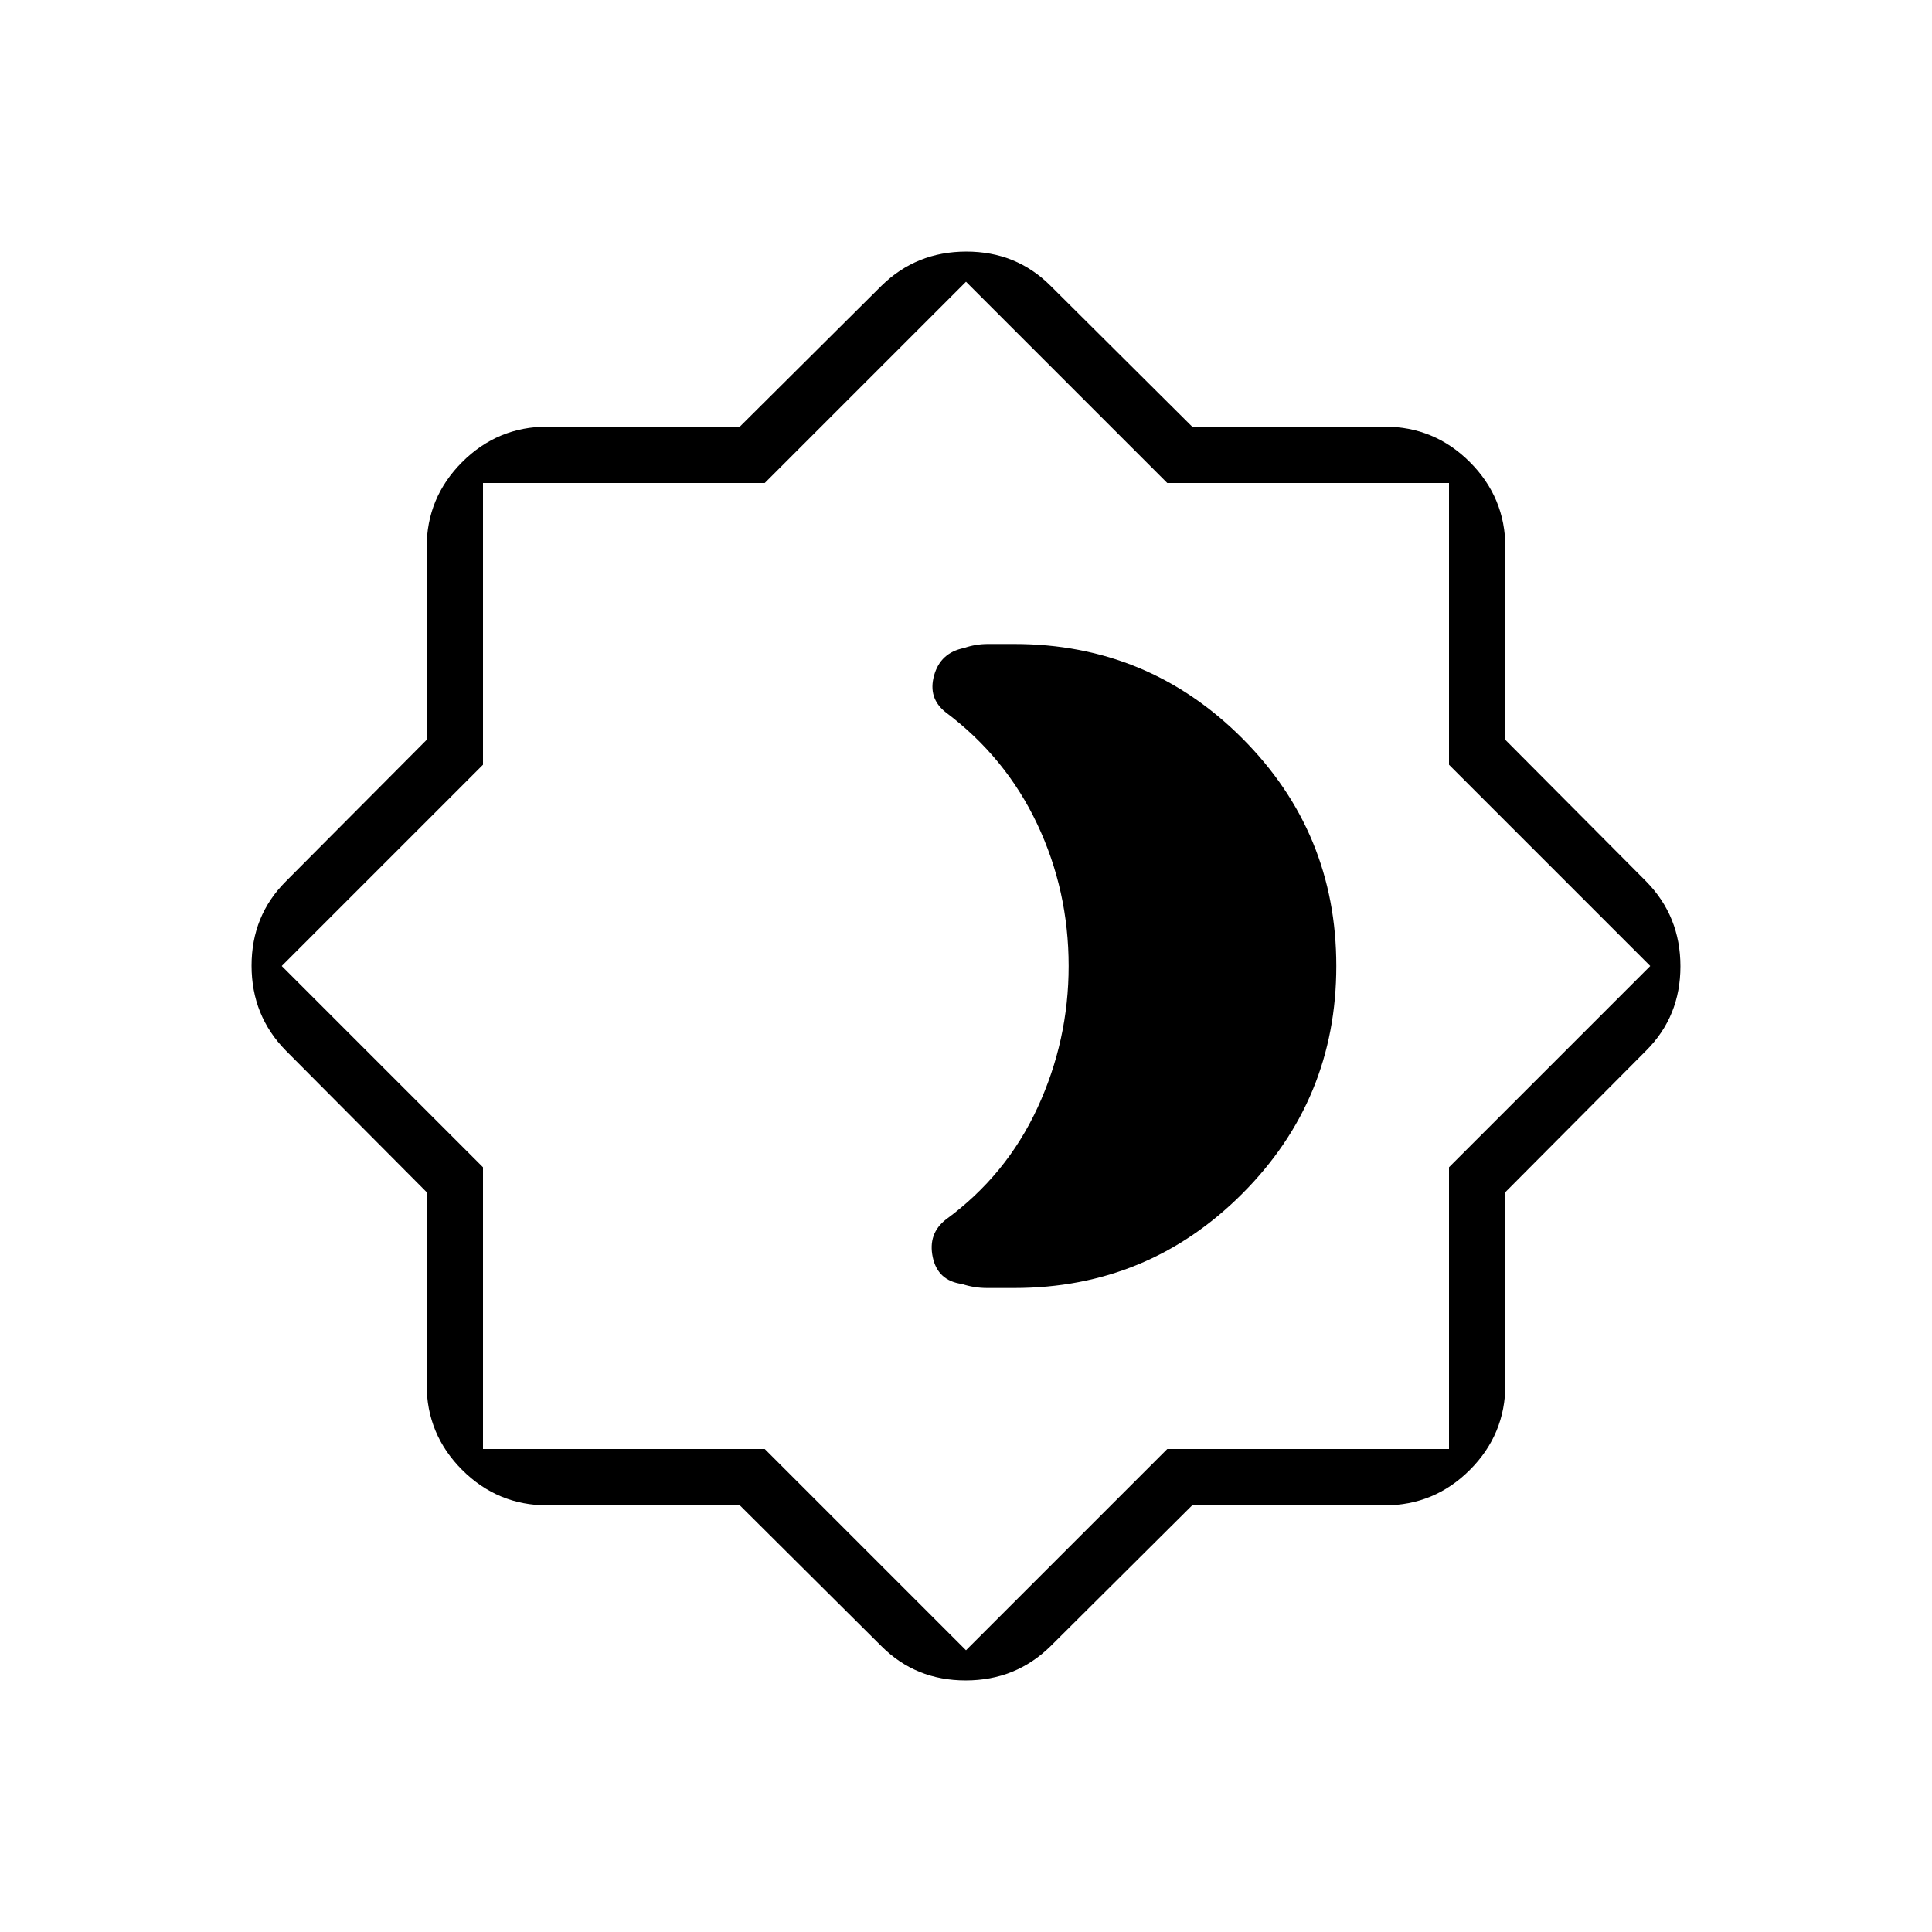 <svg xmlns="http://www.w3.org/2000/svg" height="24" viewBox="0 -960 960 960" width="24"><path d="M504-320q66.4 0 113.2-46.8T664-480q0-66.4-46.8-113.2T504-640h-13.12q-6.12 0-11.88 2-11.739 2.344-14.87 13.672Q461-613 470-606q29.718 22.329 45.359 55.424Q531-517.481 531-480q0 37-15.5 70.5T470-354.03q-9 7.03-6.521 18.724Q465.958-323.613 478-322q6 2 12.5 2H504Zm88.37 108L522-142q-17.315 17-42.157 17Q455-125 438-142l-70.37-70H272q-24.75 0-42.375-17.625T212-272v-95.63L142-438q-17-17.315-17-42.157Q125-505 142-522l70-70.37V-688q0-24.75 17.625-42.375T272-748h95.63L438-818q17.315-17 42.157-17Q505-835 522-818l70.37 70H688q24.75 0 42.375 17.625T748-688v95.63L818-522q17 17.315 17 42.157Q835-455 818-438l-70 70.37V-272q0 24.75-17.625 42.375T688-212h-95.63ZM480-480Zm0 340 100-100h140v-140l100-100-100-100v-140H580L480-820 380-720H240v140L140-480l100 100v140h140l100 100Z"/></svg>